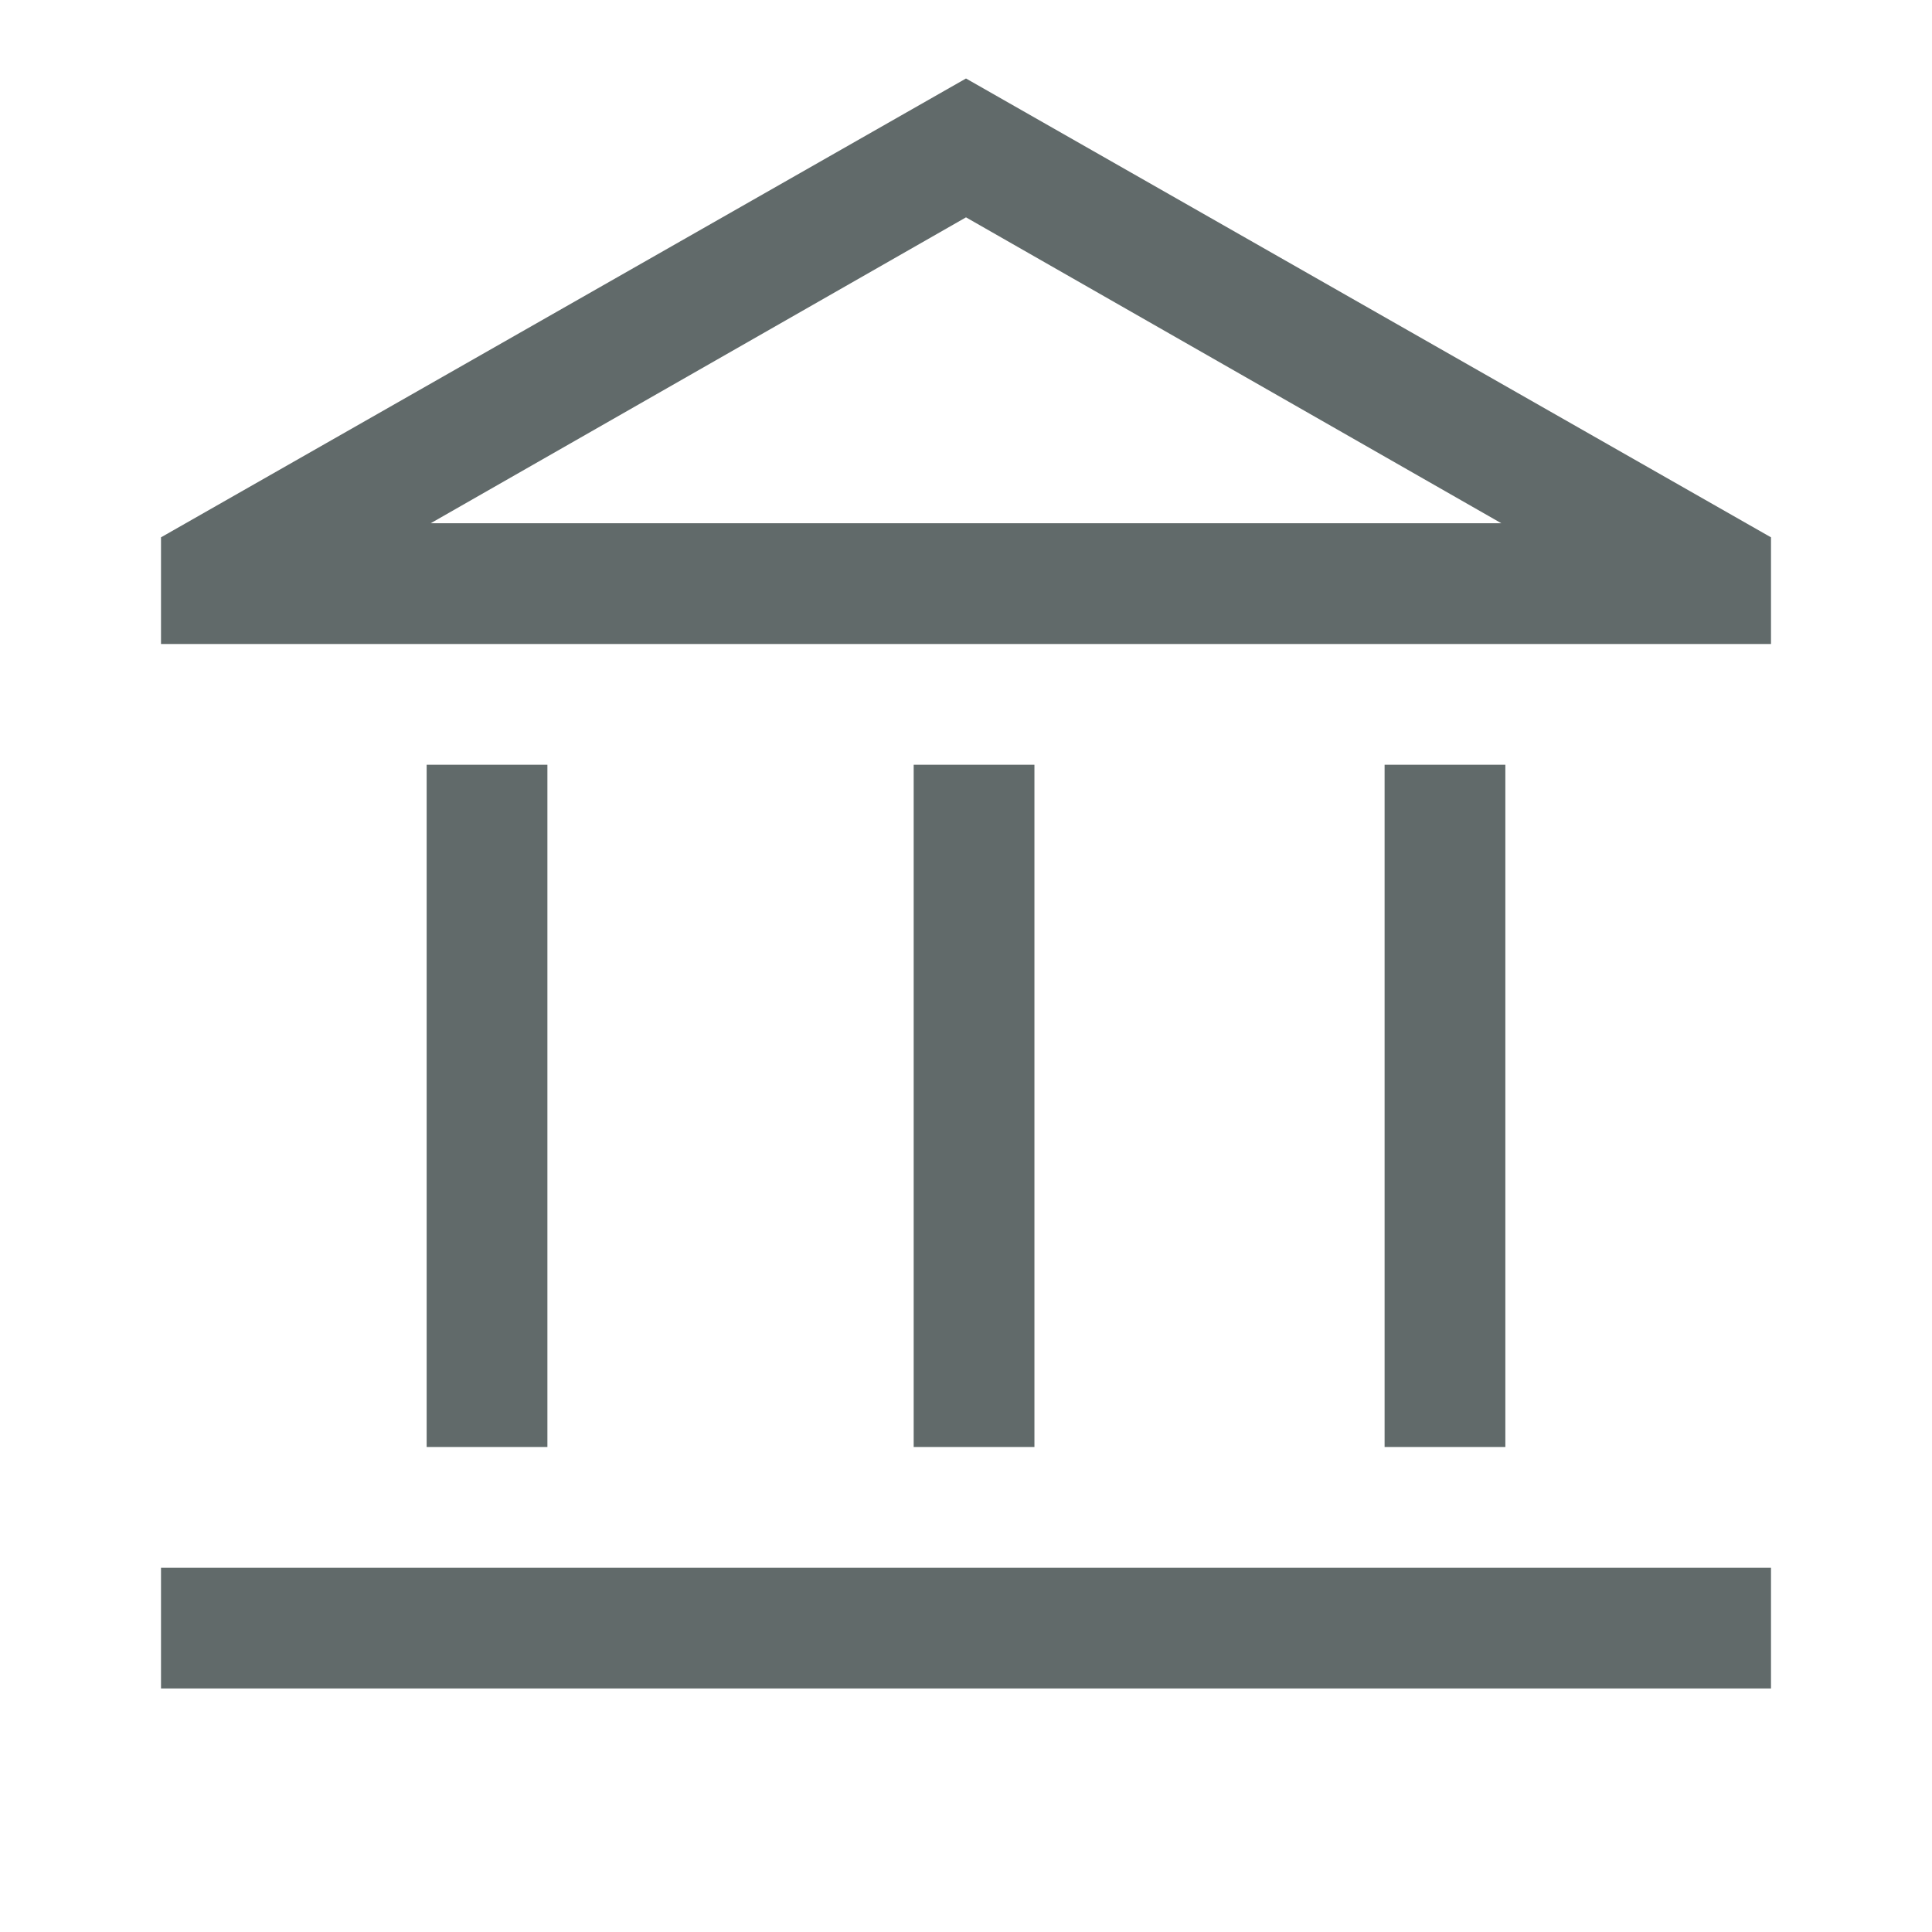 <svg width="24" height="24" viewBox="0 0 24 24" fill="none" xmlns="http://www.w3.org/2000/svg">
<path d="M5.3 17.975V9.5H6.8V17.975H5.3ZM11.35 17.975V9.5H12.85V17.975H11.35ZM2 20.975V19.475H22V20.975H2ZM17.2 17.975V9.5H18.7V17.975H17.2ZM2 8V6.675L12 0.975L22 6.675V8H2ZM5.35 6.5H12H18.65H5.35ZM5.35 6.5H18.65L12 2.7L5.35 6.5Z" fill="#616A6A"/>
</svg>
